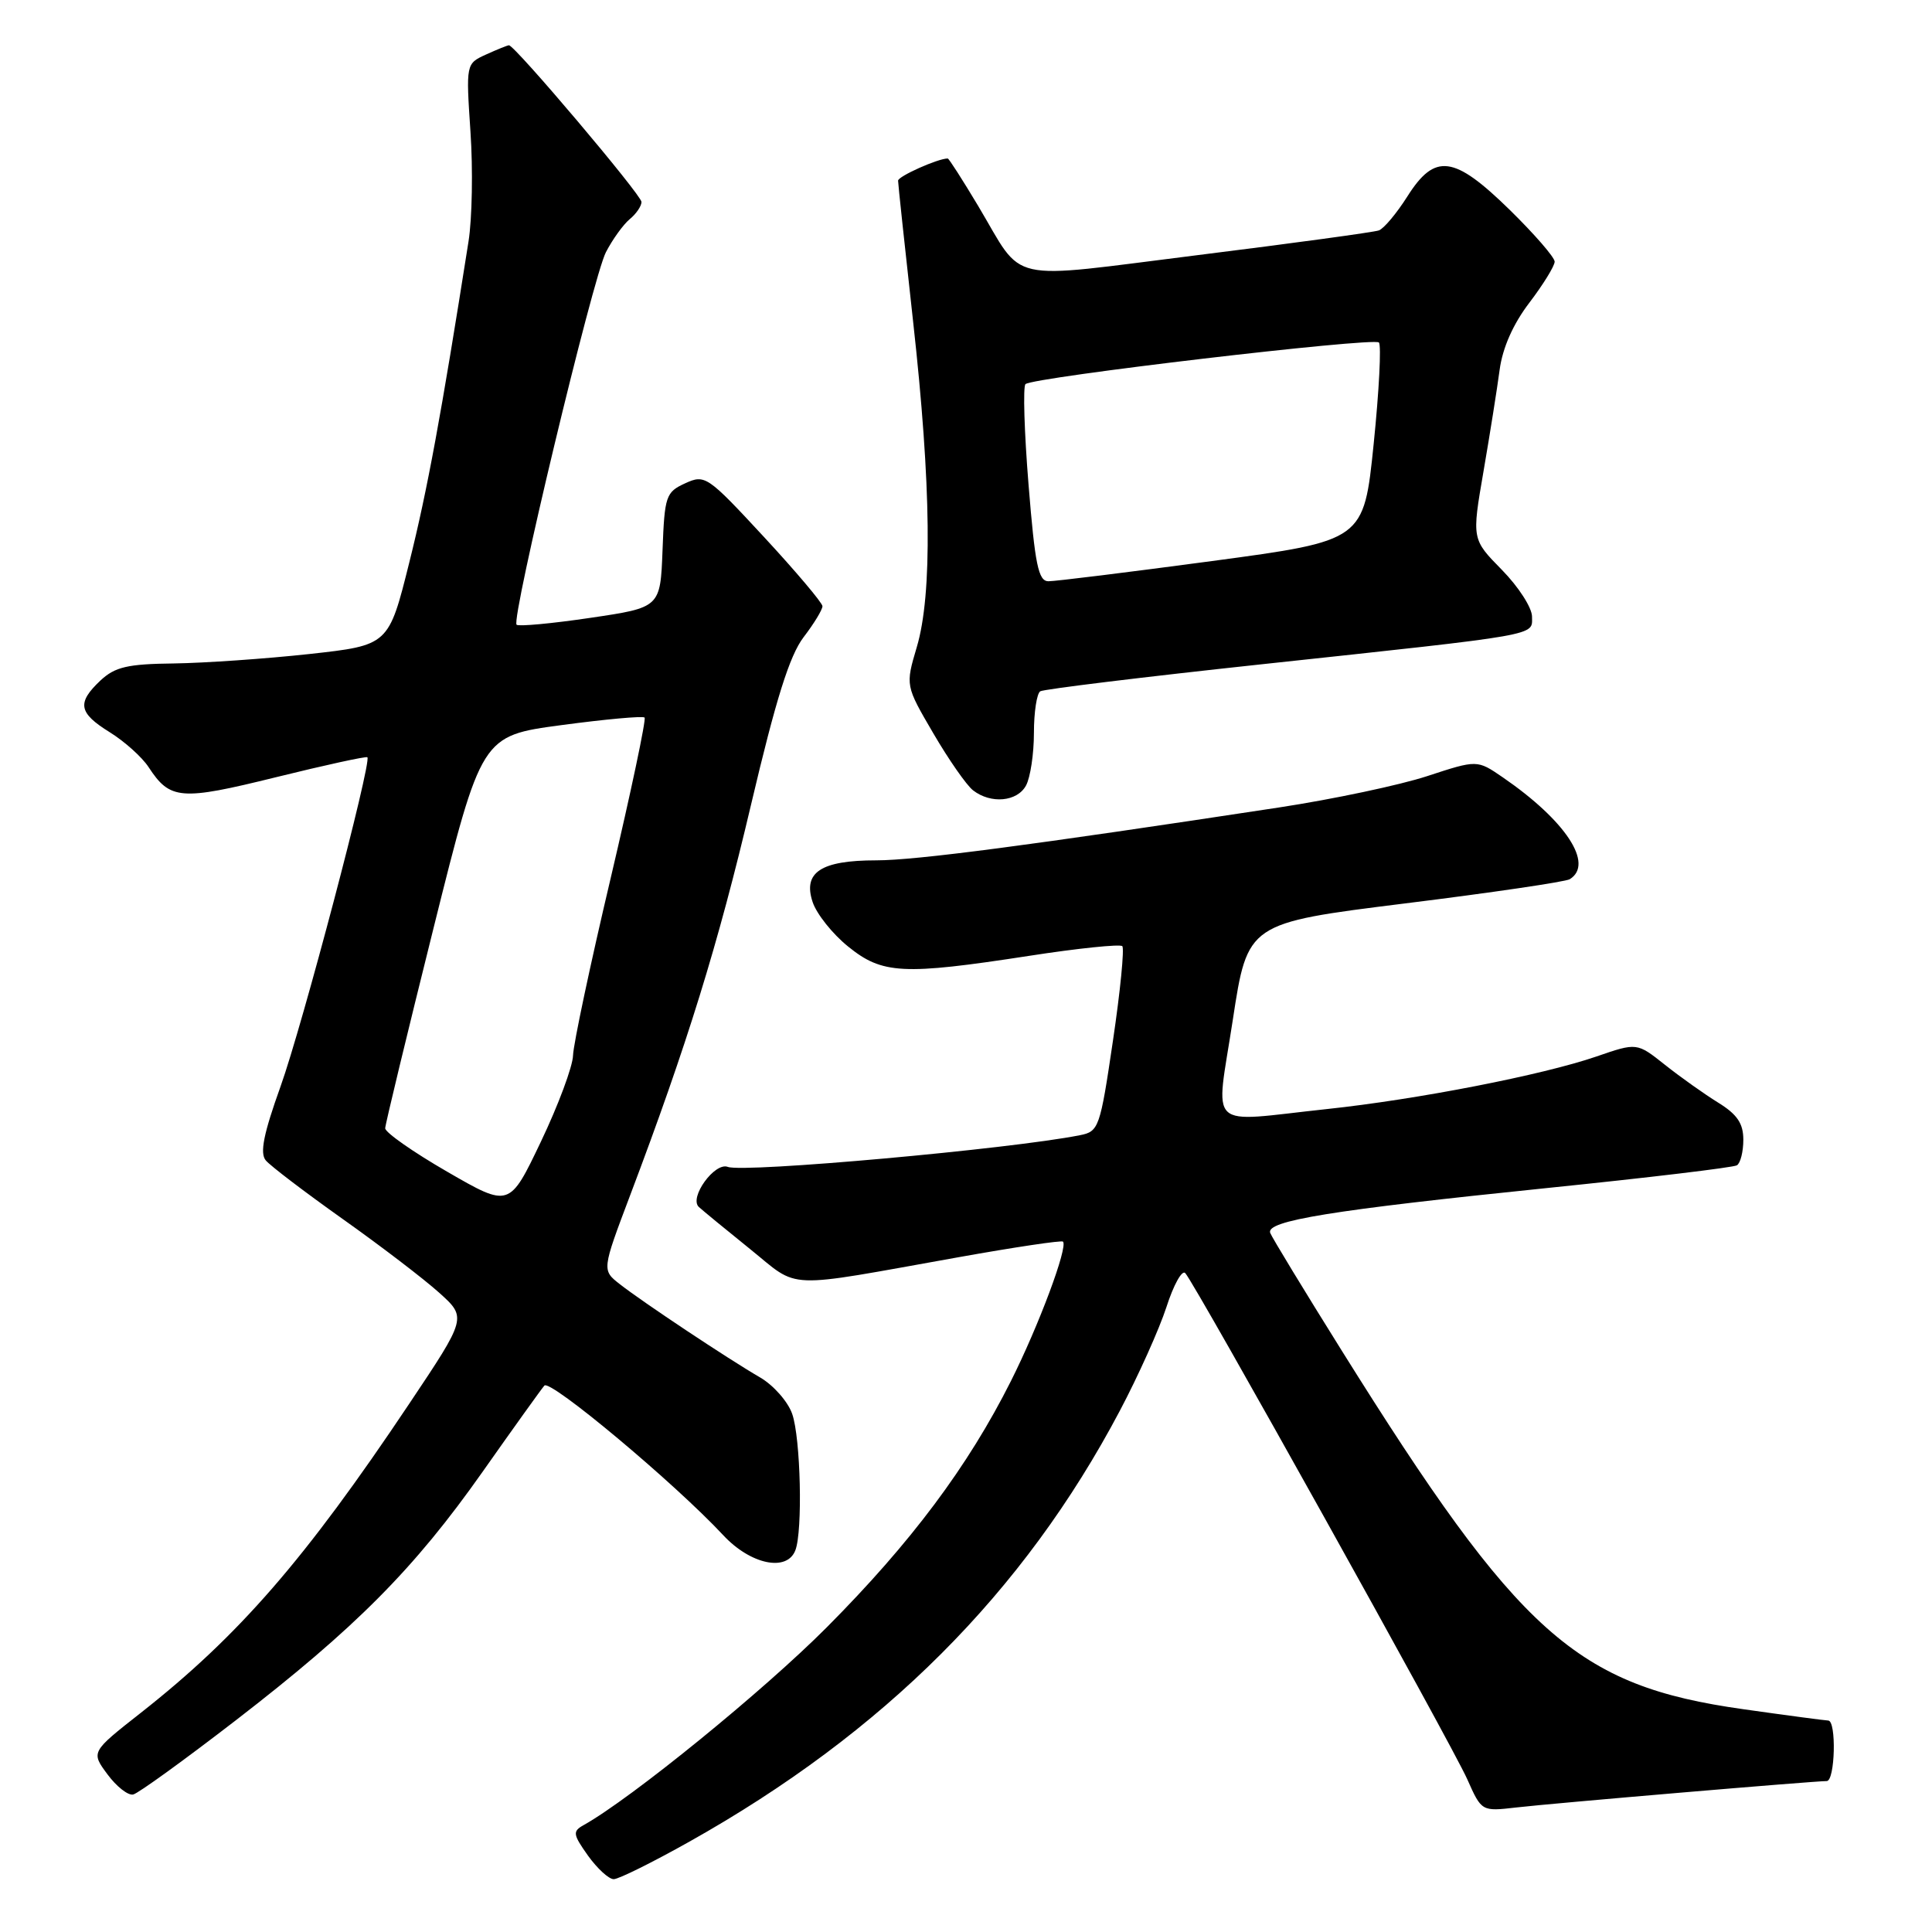 <?xml version="1.0" encoding="UTF-8" standalone="no"?>
<!DOCTYPE svg PUBLIC "-//W3C//DTD SVG 1.1//EN" "http://www.w3.org/Graphics/SVG/1.1/DTD/svg11.dtd" >
<svg xmlns="http://www.w3.org/2000/svg" xmlns:xlink="http://www.w3.org/1999/xlink" version="1.1" viewBox="0 0 256 256">
 <g >
 <path fill="currentColor"
d=" M 91.31 244.05 C 117.11 229.58 135.64 211.04 148.37 186.96 C 150.83 182.31 153.61 176.11 154.56 173.19 C 155.50 170.26 156.62 168.24 157.05 168.69 C 158.31 170.01 192.36 231.12 194.42 235.76 C 196.32 240.03 196.32 240.03 200.91 239.50 C 205.62 238.95 240.35 236.00 242.05 236.00 C 243.16 236.00 243.36 228.01 242.25 227.98 C 241.84 227.97 236.78 227.30 231.00 226.48 C 208.84 223.36 201.34 216.66 177.81 179.00 C 172.83 171.03 168.55 163.99 168.31 163.37 C 167.69 161.76 176.43 160.35 204.90 157.43 C 218.32 156.06 229.68 154.70 230.15 154.41 C 230.62 154.12 231.00 152.60 231.00 151.02 C 231.00 148.86 230.19 147.66 227.66 146.10 C 225.82 144.96 222.65 142.71 220.61 141.09 C 216.90 138.14 216.90 138.14 211.51 140.00 C 204.37 142.45 187.83 145.68 175.79 146.96 C 159.61 148.69 161.07 150.07 163.35 135.16 C 165.31 122.31 165.31 122.31 186.16 119.71 C 197.62 118.29 207.45 116.84 208.00 116.50 C 211.26 114.49 207.46 108.72 199.11 102.99 C 195.73 100.67 195.73 100.67 189.11 102.84 C 185.48 104.03 176.65 105.90 169.50 106.99 C 136.45 112.02 121.37 114.00 116.10 114.00 C 108.78 114.00 106.36 115.59 107.68 119.53 C 108.20 121.10 110.31 123.75 112.38 125.42 C 116.91 129.09 119.63 129.23 136.33 126.66 C 142.84 125.65 148.41 125.08 148.71 125.37 C 149.00 125.67 148.45 131.31 147.47 137.91 C 145.77 149.44 145.60 149.93 143.10 150.42 C 133.87 152.26 98.57 155.43 96.44 154.62 C 94.71 153.95 91.27 158.70 92.60 159.93 C 93.10 160.39 96.15 162.90 99.38 165.50 C 106.08 170.90 103.48 170.79 127.00 166.59 C 134.43 165.26 140.66 164.33 140.85 164.52 C 141.54 165.21 137.65 175.64 133.95 183.00 C 128.28 194.29 120.73 204.39 109.56 215.62 C 101.17 224.05 83.67 238.29 77.33 241.84 C 75.85 242.66 75.91 243.06 77.91 245.88 C 79.14 247.59 80.67 249.00 81.32 249.00 C 81.97 249.00 86.46 246.77 91.31 244.05 Z  M 31.18 228.00 C 47.13 215.69 54.87 207.91 63.96 195.00 C 68.03 189.22 71.70 184.10 72.13 183.60 C 72.89 182.71 89.39 196.51 95.83 203.42 C 99.45 207.31 104.28 208.32 105.39 205.42 C 106.38 202.86 106.09 190.55 104.97 187.35 C 104.41 185.73 102.49 183.55 100.72 182.52 C 96.46 180.05 85.11 172.50 82.13 170.16 C 79.75 168.30 79.75 168.30 83.49 158.40 C 91.02 138.50 95.17 125.10 99.52 106.61 C 102.82 92.61 104.62 86.88 106.48 84.43 C 107.87 82.62 108.99 80.77 108.98 80.32 C 108.96 79.87 105.48 75.74 101.23 71.15 C 93.73 63.05 93.42 62.84 90.79 64.04 C 88.23 65.21 88.06 65.72 87.79 72.89 C 87.50 80.50 87.50 80.50 78.21 81.87 C 73.09 82.63 68.70 83.03 68.45 82.78 C 67.70 82.03 78.55 36.76 80.29 33.41 C 81.16 31.73 82.57 29.77 83.43 29.05 C 84.30 28.34 85.00 27.31 85.00 26.76 C 85.00 25.84 68.22 6.00 67.44 6.00 C 67.25 6.00 65.89 6.55 64.41 7.22 C 61.74 8.44 61.74 8.44 62.34 17.47 C 62.68 22.44 62.56 28.98 62.08 32.00 C 58.45 55.05 56.63 64.94 54.24 74.50 C 51.50 85.50 51.50 85.50 41.00 86.66 C 35.22 87.29 27.15 87.85 23.06 87.91 C 16.89 87.98 15.24 88.37 13.31 90.17 C 10.16 93.14 10.40 94.46 14.55 97.03 C 16.50 98.24 18.82 100.32 19.69 101.65 C 22.54 106.00 23.92 106.11 36.55 102.99 C 43.06 101.38 48.52 100.19 48.68 100.34 C 49.28 100.95 40.06 135.92 37.17 143.97 C 34.93 150.21 34.41 152.79 35.21 153.75 C 35.80 154.47 40.39 157.96 45.39 161.51 C 50.40 165.06 56.16 169.46 58.18 171.28 C 61.86 174.59 61.86 174.59 54.18 186.07 C 40.41 206.66 31.64 216.75 18.63 226.98 C 12.05 232.15 12.05 232.15 14.24 235.11 C 15.44 236.73 16.97 237.94 17.65 237.78 C 18.32 237.63 24.41 233.22 31.18 228.00 Z  M 135.96 104.07 C 136.53 103.00 137.00 99.88 137.00 97.12 C 137.00 94.37 137.38 91.89 137.84 91.60 C 138.30 91.32 151.46 89.71 167.09 88.03 C 204.58 84.00 203.00 84.28 203.00 81.70 C 203.00 80.53 201.21 77.75 199.01 75.51 C 195.02 71.45 195.02 71.45 196.57 62.47 C 197.42 57.54 198.38 51.48 198.71 49.00 C 199.10 46.09 200.49 42.94 202.65 40.11 C 204.49 37.69 206.00 35.24 206.00 34.67 C 206.00 34.10 203.32 31.02 200.06 27.82 C 192.65 20.57 190.14 20.24 186.47 26.05 C 185.06 28.27 183.37 30.29 182.71 30.53 C 182.04 30.77 171.26 32.24 158.74 33.80 C 132.83 37.03 135.83 37.70 129.59 27.25 C 127.53 23.81 125.73 21.00 125.58 21.00 C 124.28 21.00 119.00 23.36 119.00 23.94 C 119.00 24.35 119.90 32.74 120.99 42.59 C 123.40 64.24 123.56 78.74 121.48 85.74 C 119.97 90.84 119.97 90.84 123.67 97.17 C 125.70 100.65 128.07 104.05 128.93 104.72 C 131.30 106.56 134.80 106.24 135.96 104.07 Z  M 59.26 155.26 C 54.72 152.64 51.03 150.05 51.04 149.50 C 51.06 148.95 53.94 137.03 57.44 123.00 C 63.80 97.50 63.80 97.50 74.40 96.08 C 80.22 95.30 85.18 94.85 85.41 95.08 C 85.64 95.31 83.62 104.88 80.92 116.35 C 78.21 127.81 75.97 138.39 75.93 139.85 C 75.89 141.31 73.98 146.44 71.68 151.26 C 67.50 160.02 67.50 160.02 59.26 155.26 Z  M 136.29 64.25 C 135.72 57.24 135.54 51.23 135.88 50.90 C 136.81 49.99 182.00 44.67 182.71 45.38 C 183.05 45.72 182.74 51.76 182.02 58.81 C 180.71 71.64 180.71 71.64 160.61 74.34 C 149.55 75.82 139.78 77.03 138.91 77.02 C 137.59 77.00 137.14 74.81 136.29 64.25 Z "/>
</g>
</svg>